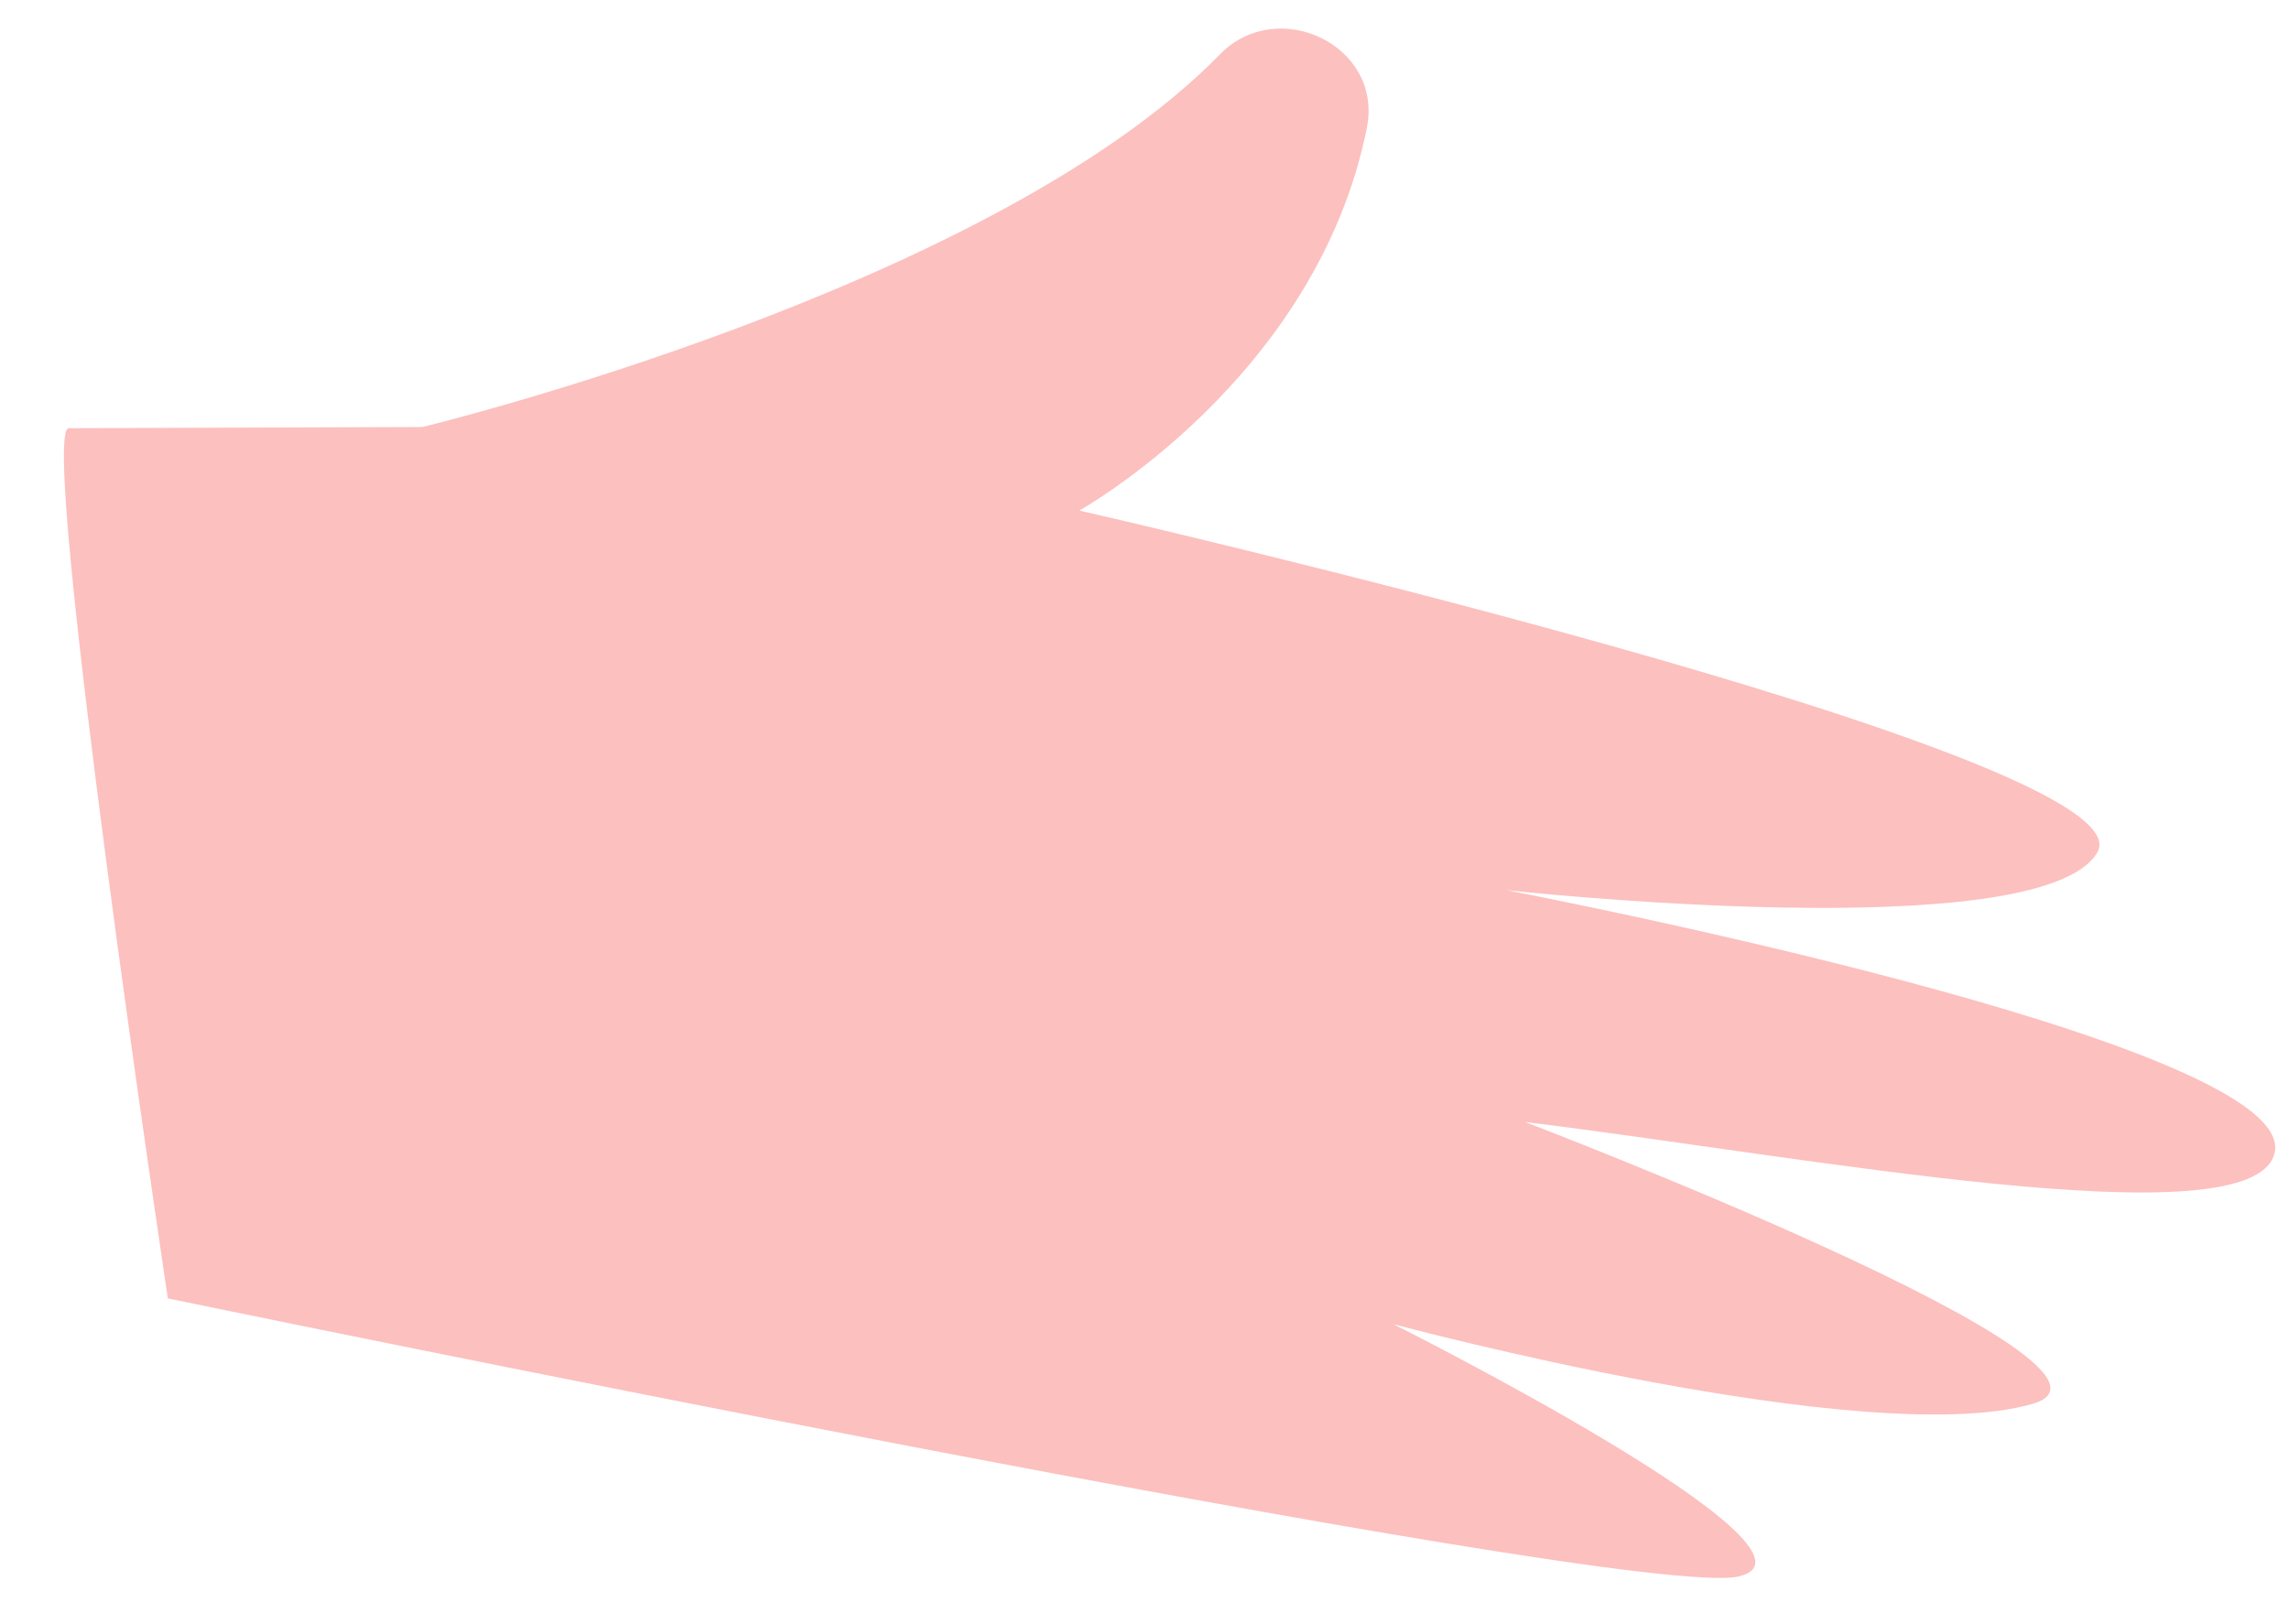 <svg width="31" height="22" viewBox="0 0 31 22" fill="none" xmlns="http://www.w3.org/2000/svg">
<path d="M5.721 5.784L0.933 5.8C0.503 5.777 2.273 17.587 2.273 17.587C2.273 17.587 22.068 21.689 23.544 21.354C25.019 21.018 18.87 17.936 18.87 17.936C18.87 17.936 25.281 19.66 27.526 19.016C29.313 18.503 20.654 15.198 20.654 15.198C24.423 15.657 30.486 16.829 30.803 15.626C31.201 14.12 20.398 12.057 20.398 12.057C20.398 12.057 27.631 12.854 28.403 11.548C29.175 10.242 14.617 6.915 14.617 6.915C14.617 6.915 17.83 5.131 18.511 1.734C18.513 1.725 18.514 1.717 18.516 1.708C18.714 0.602 17.296 -0.056 16.523 0.735C13.408 3.927 5.721 5.784 5.721 5.784Z" fill="#FCC0BF"/>
</svg>
